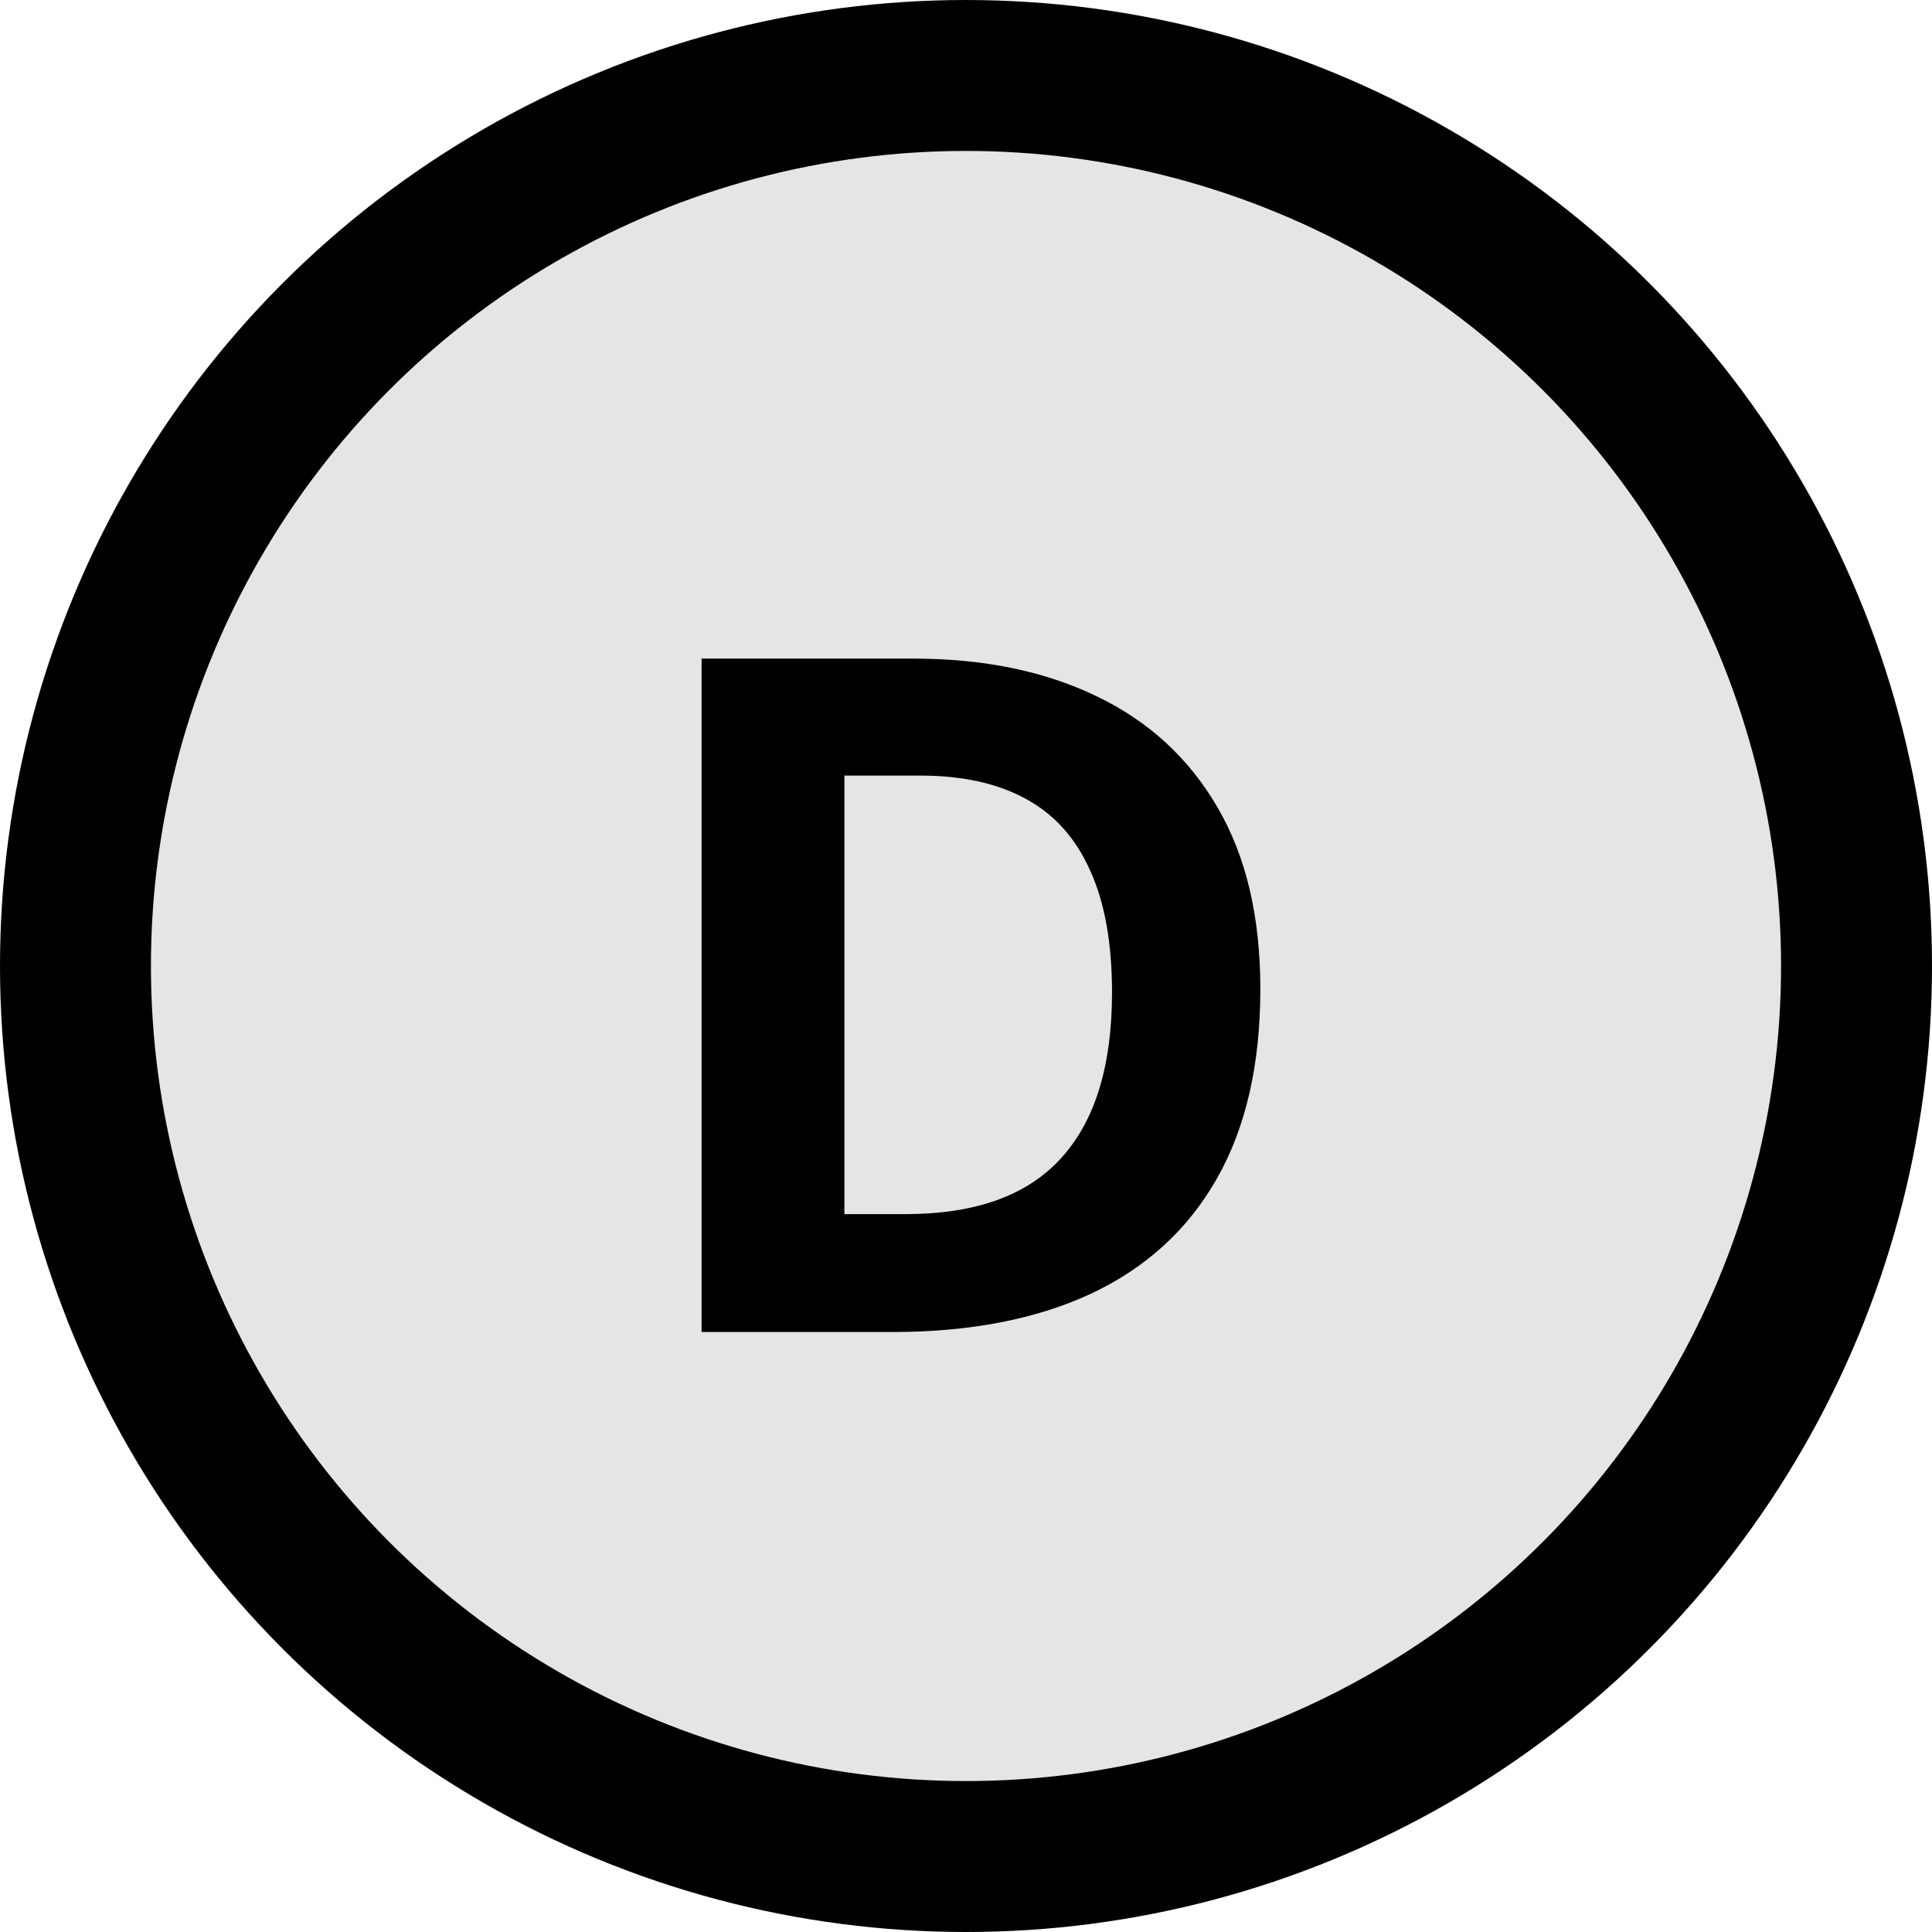 <svg width="512" height="512" viewBox="0 0 512 512" fill="none" xmlns="http://www.w3.org/2000/svg">
<circle cx="256" cy="256" r="236" fill="#E5E5E5" stroke="black" stroke-width="40"/>
<path d="M334.003 262.058C334.003 282.159 330.137 298.964 322.406 312.473C314.757 325.9 303.648 336.032 289.081 342.868C274.514 349.623 256.977 353 236.469 353H185.932V174.533H241.962C260.679 174.533 276.915 177.87 290.668 184.543C304.421 191.135 315.082 200.941 322.65 213.962C330.219 226.901 334.003 242.933 334.003 262.058ZM294.696 263.034C294.696 249.851 292.743 239.027 288.837 230.563C285.012 222.019 279.315 215.712 271.747 211.643C264.26 207.574 254.983 205.539 243.915 205.539H223.773V321.75H240.009C258.482 321.75 272.195 316.826 281.146 306.979C290.18 297.132 294.696 282.484 294.696 263.034Z" fill="black"/>
</svg>
